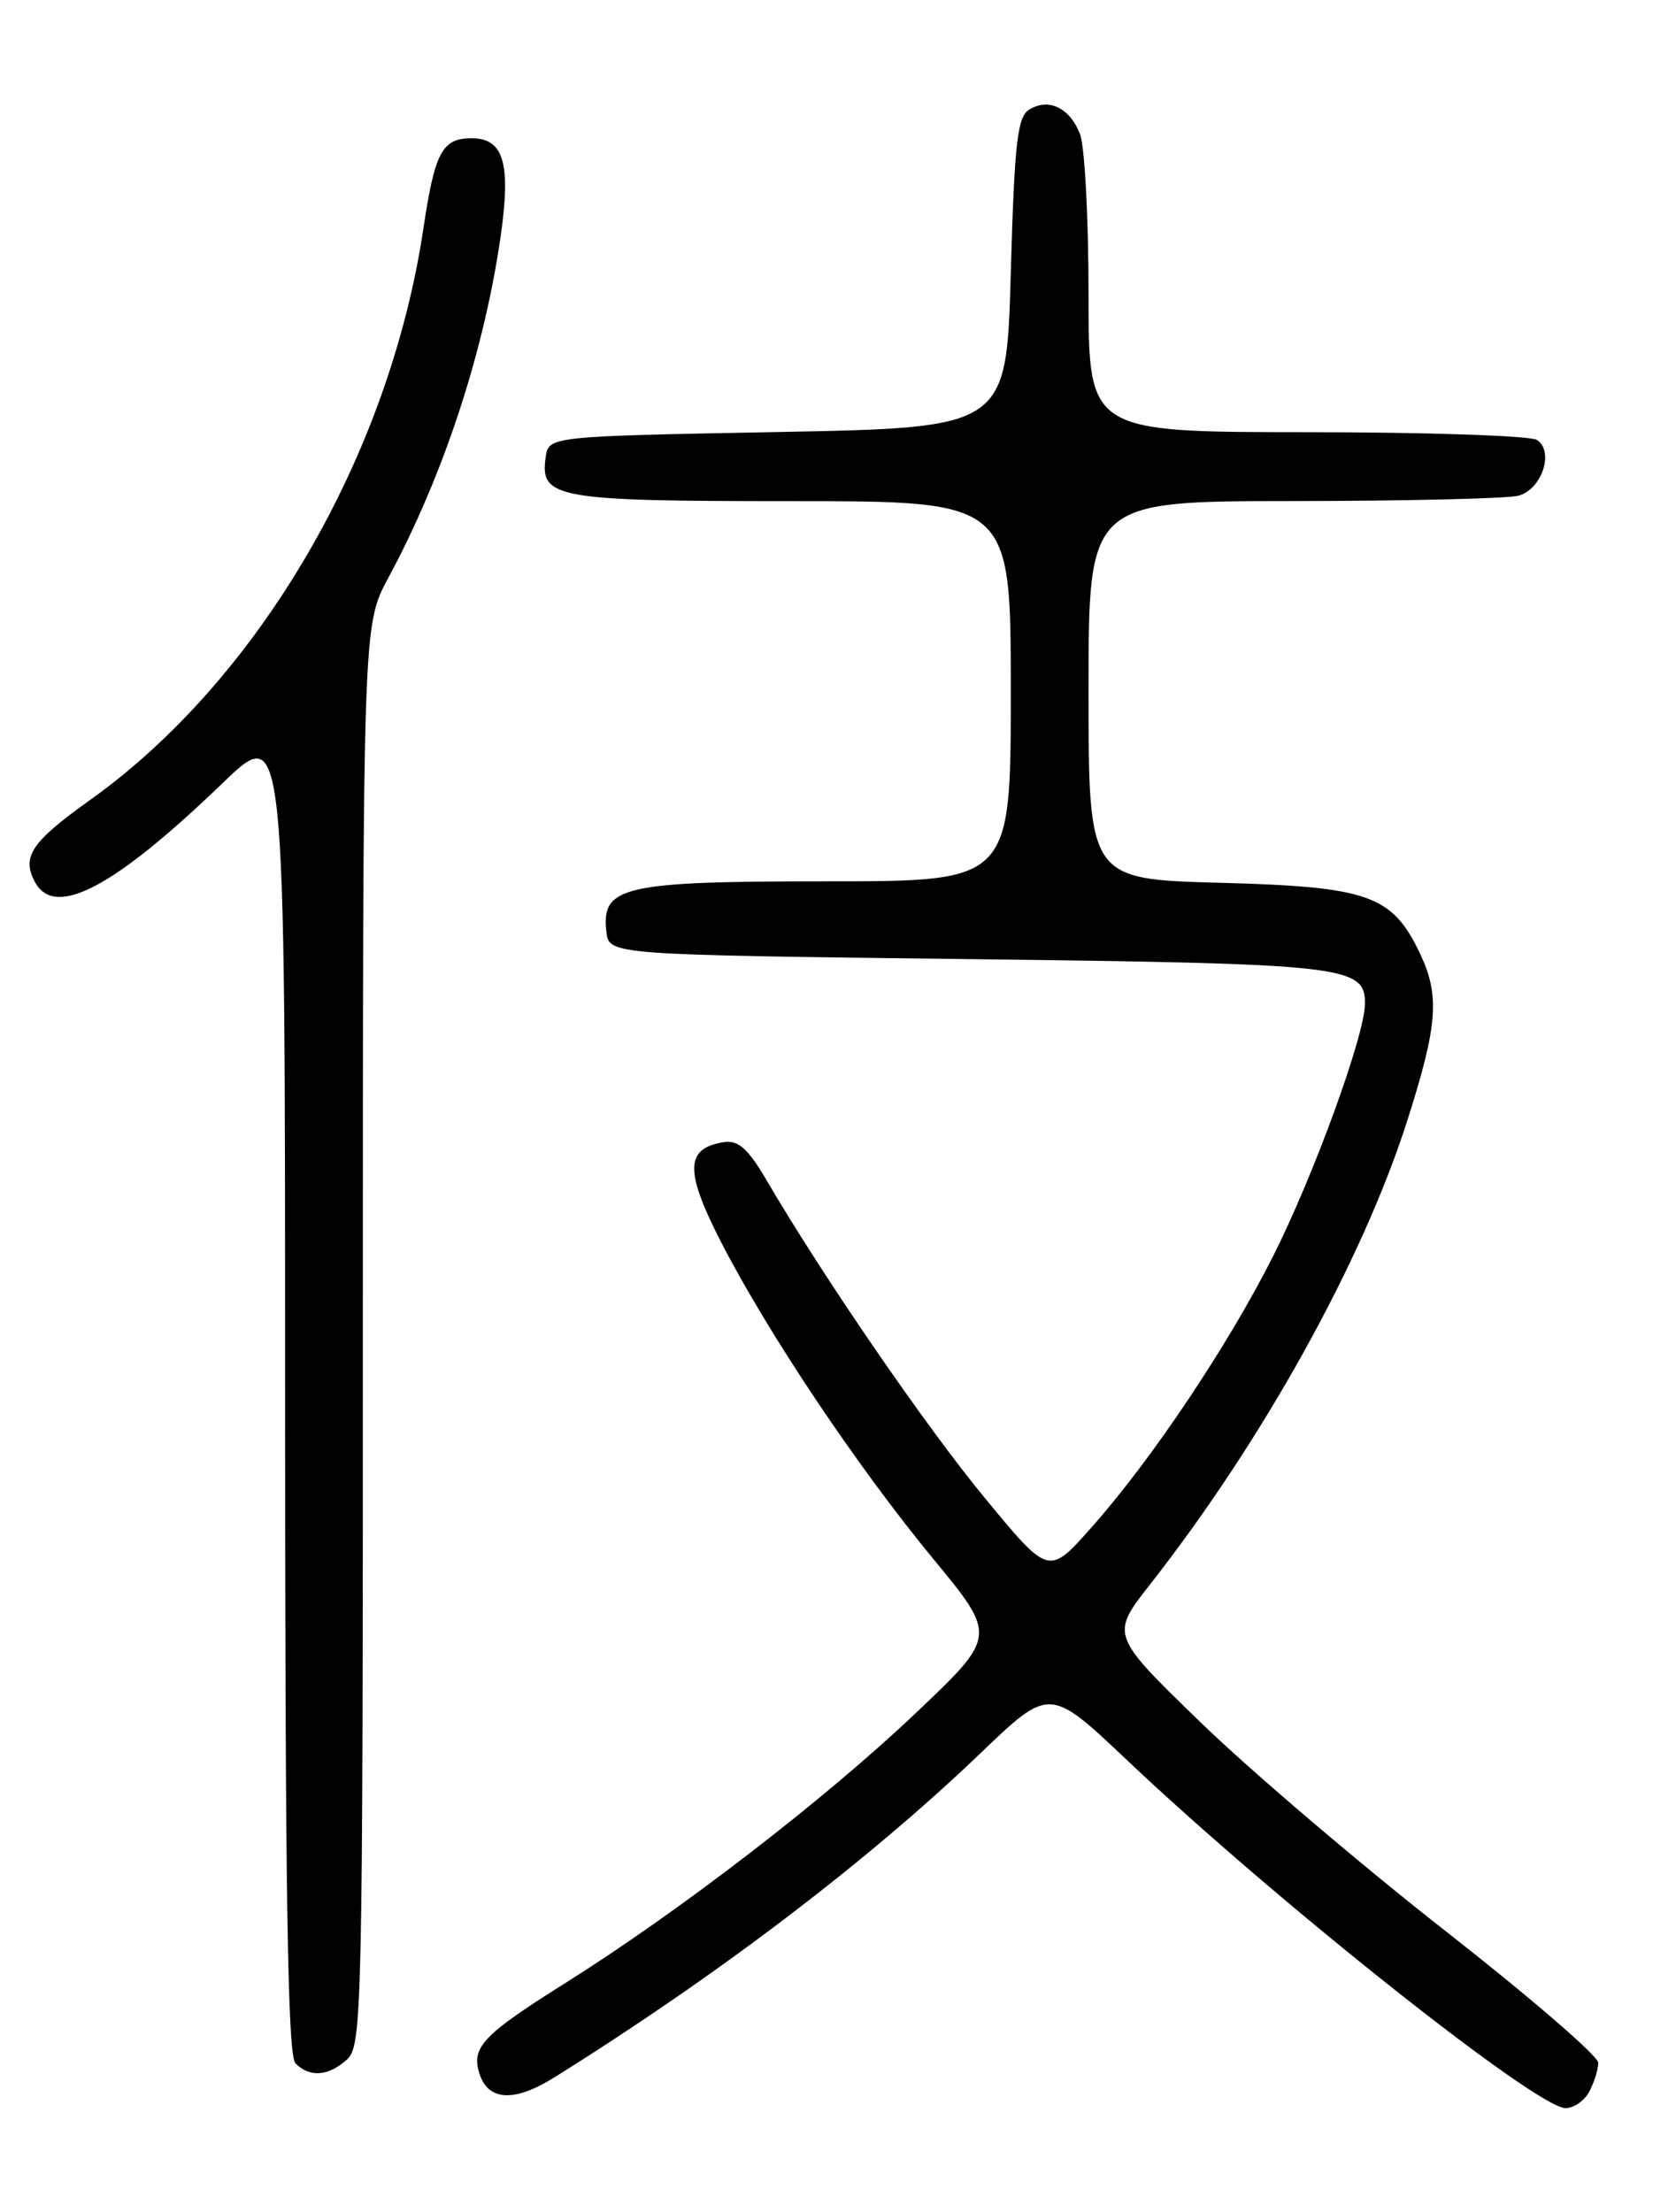 <?xml version="1.0" encoding="UTF-8" standalone="no"?>
<!DOCTYPE svg PUBLIC "-//W3C//DTD SVG 1.1//EN" "http://www.w3.org/Graphics/SVG/1.1/DTD/svg11.dtd" >
<svg xmlns="http://www.w3.org/2000/svg" xmlns:xlink="http://www.w3.org/1999/xlink" version="1.1" viewBox="0 0 194 256">
 <g >
 <path fill="currentColor"
d=" M 183.96 242.07 C 184.53 241.00 185.00 239.50 185.00 238.73 C 185.00 237.95 177.04 231.09 167.30 223.47 C 157.57 215.85 144.86 205.03 139.06 199.42 C 128.53 189.22 128.53 189.22 133.13 183.36 C 146.18 166.71 157.68 145.99 162.88 129.74 C 166.42 118.66 166.68 115.24 164.38 110.38 C 161.15 103.59 158.46 102.63 141.30 102.17 C 126.00 101.76 126.00 101.76 126.00 79.88 C 126.00 58.00 126.00 58.00 149.75 57.99 C 162.81 57.98 174.52 57.70 175.76 57.37 C 178.49 56.64 179.94 52.21 177.89 50.91 C 177.12 50.43 165.14 50.02 151.25 50.02 C 126.00 50.00 126.00 50.00 126.00 34.07 C 126.00 25.30 125.56 16.96 125.02 15.54 C 123.85 12.48 121.37 11.28 119.11 12.70 C 117.76 13.55 117.42 16.59 117.00 31.61 C 116.50 49.50 116.50 49.50 90.00 50.00 C 63.50 50.50 63.50 50.50 63.16 52.94 C 62.49 57.67 64.34 58.00 91.69 58.00 C 117.00 58.00 117.00 58.00 117.00 80.00 C 117.00 102.00 117.00 102.00 95.72 102.00 C 72.06 102.00 69.58 102.57 70.19 107.85 C 70.50 110.50 70.50 110.50 112.00 111.00 C 155.80 111.53 158.00 111.77 158.00 116.14 C 158.00 119.77 152.07 136.06 147.34 145.43 C 142.08 155.84 133.22 169.06 126.22 176.91 C 121.39 182.33 121.39 182.33 114.03 173.41 C 107.21 165.16 95.30 147.82 88.73 136.59 C 86.61 132.97 85.47 131.94 83.84 132.18 C 79.30 132.86 79.22 135.48 83.47 143.76 C 88.96 154.42 99.25 169.78 108.03 180.42 C 115.40 189.35 115.40 189.35 105.98 198.28 C 95.41 208.31 78.60 221.24 65.35 229.56 C 55.90 235.50 54.53 236.94 55.49 239.97 C 56.51 243.17 59.52 243.33 64.19 240.41 C 83.10 228.60 100.46 215.39 113.50 202.90 C 121.50 195.23 121.50 195.23 130.50 203.75 C 147.75 220.08 177.83 243.95 181.21 243.98 C 182.16 243.99 183.40 243.13 183.96 242.07 Z  M 40.17 238.35 C 41.91 236.77 42.00 232.86 42.00 154.52 C 42.00 72.36 42.00 72.36 44.92 66.93 C 51.36 54.98 56.06 40.65 57.98 27.15 C 59.15 18.86 58.28 16.00 54.59 16.00 C 51.18 16.00 50.33 17.59 49.00 26.50 C 45.05 52.81 29.97 78.64 10.42 92.59 C 3.63 97.44 2.48 99.15 4.04 102.07 C 6.33 106.36 13.19 102.75 25.75 90.65 C 33.00 83.66 33.00 83.66 33.00 160.63 C 33.00 219.16 33.29 237.89 34.20 238.80 C 35.86 240.46 38.01 240.30 40.17 238.35 Z "/>
</g>
</svg>